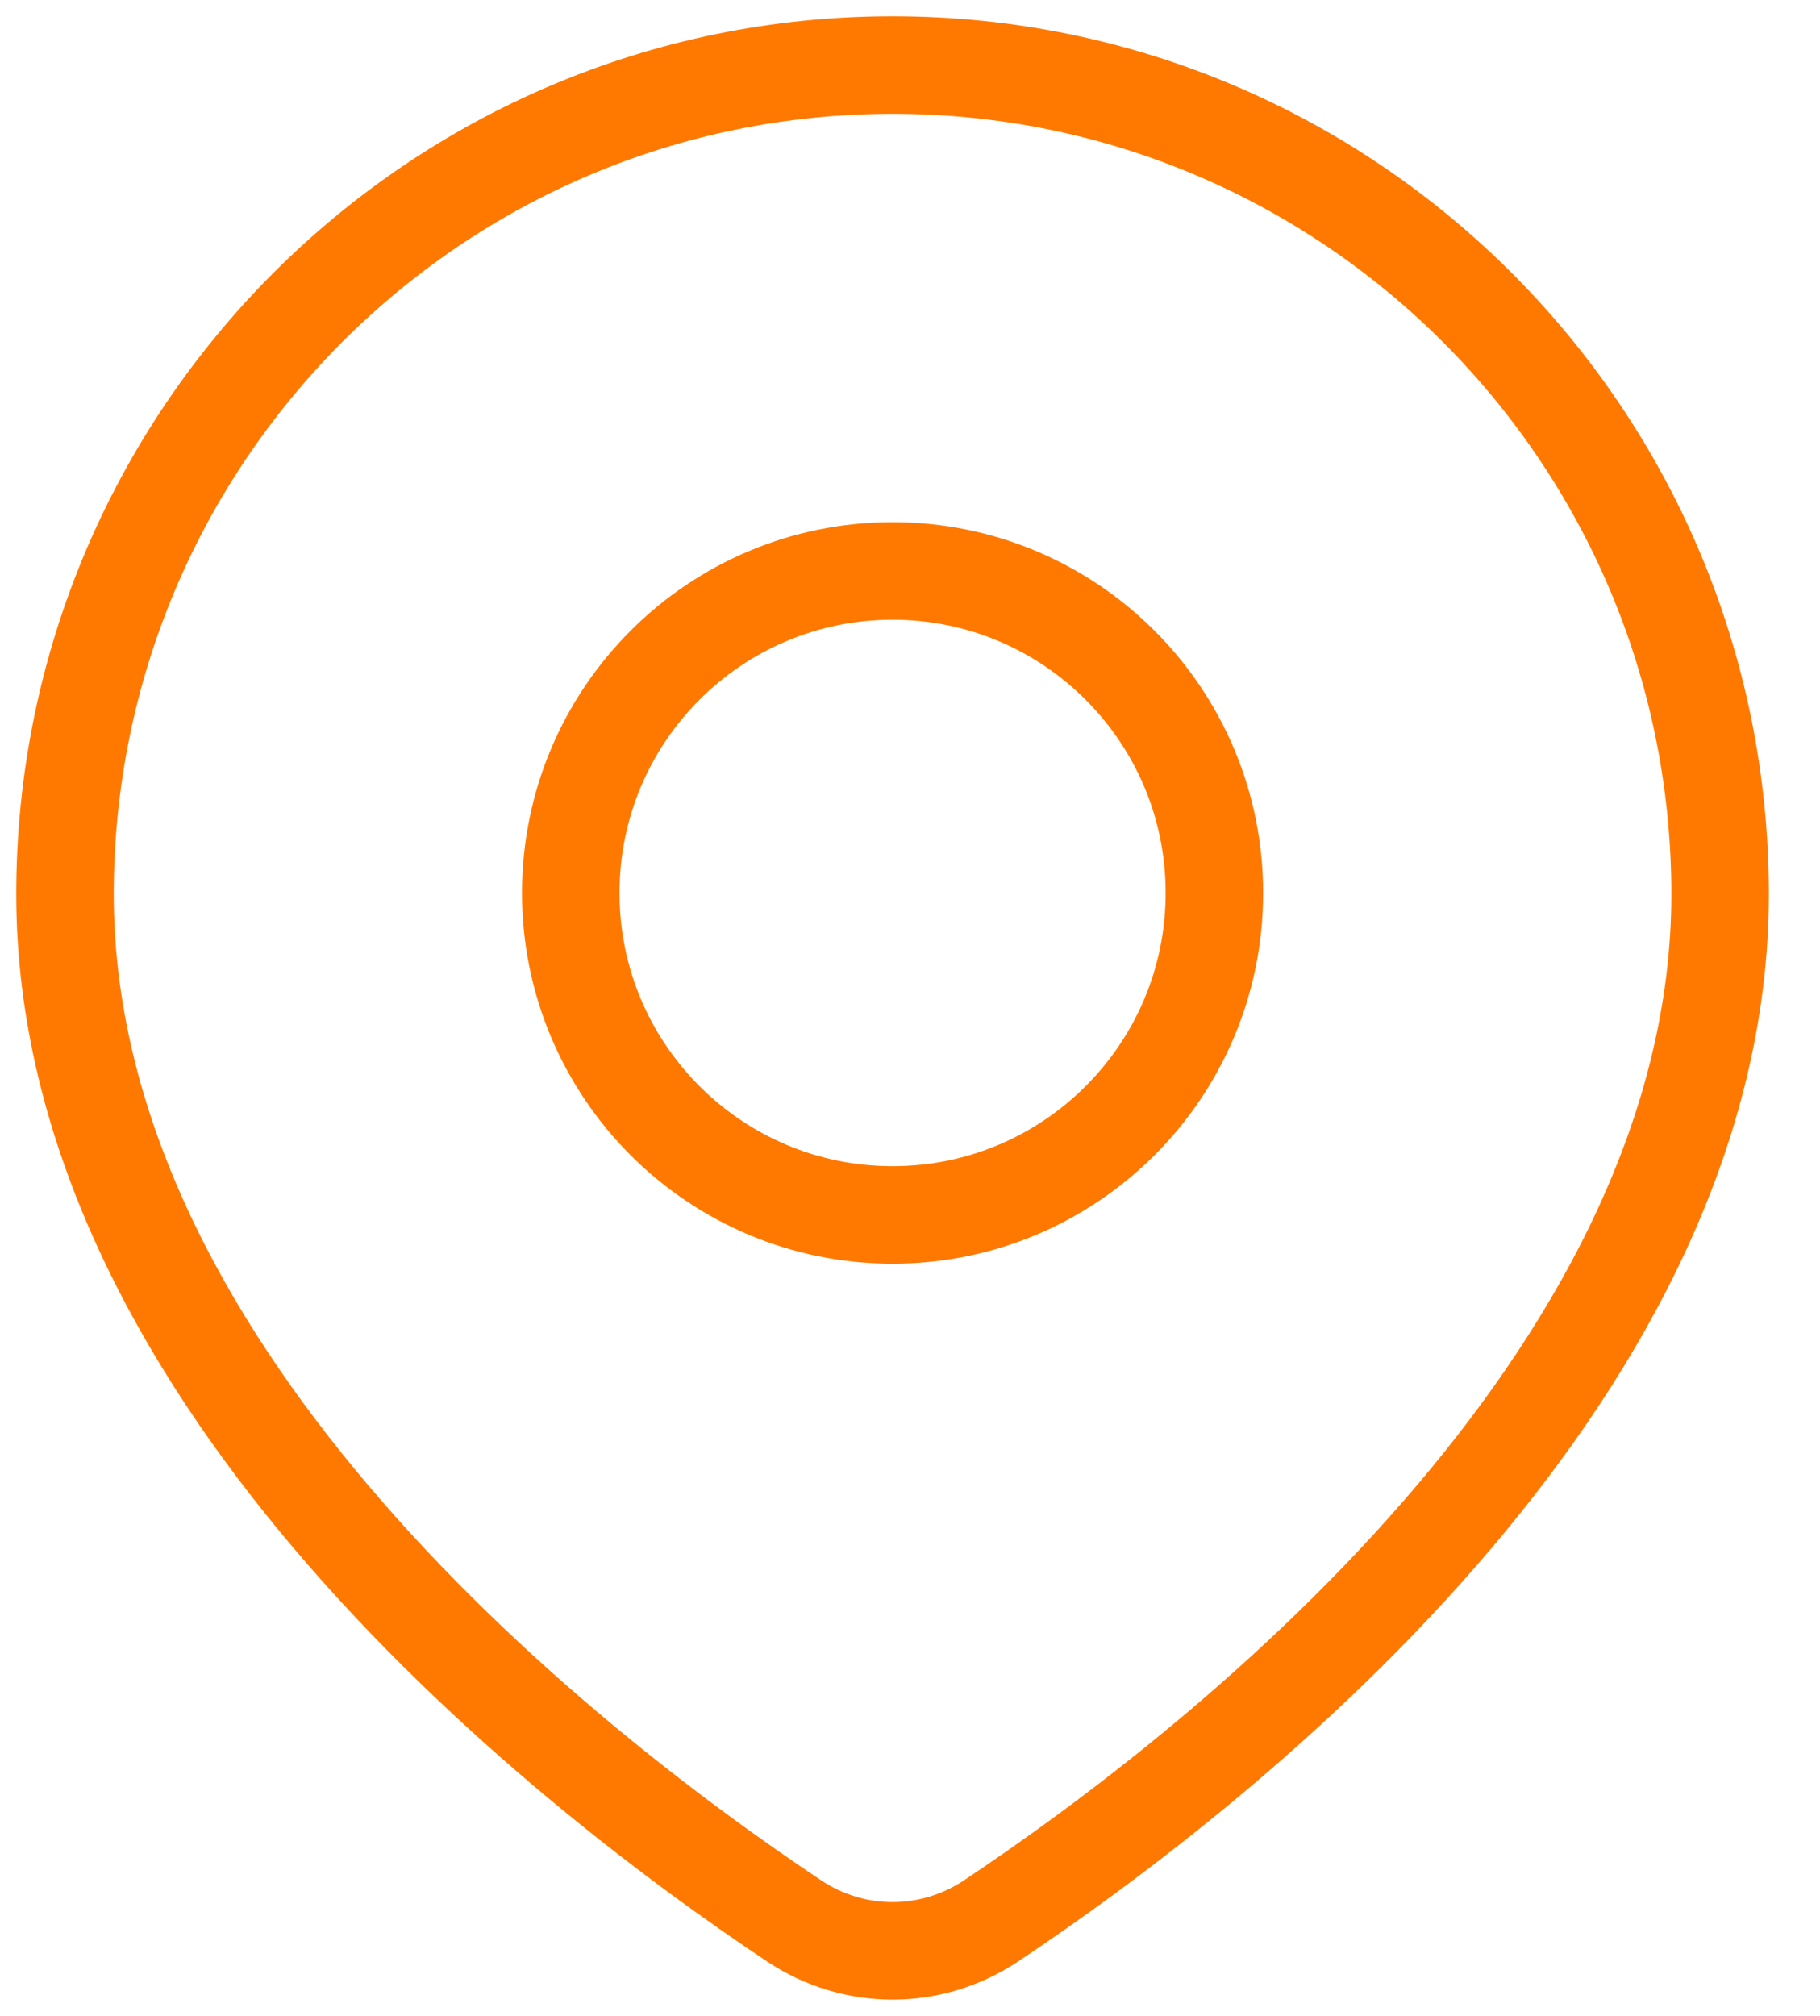 <svg width="28" height="31" viewBox="0 0 28 31" fill="none" xmlns="http://www.w3.org/2000/svg">
<path d="M26.463 13.751C26.463 17.367 24.644 20.641 22.38 23.315C19.946 26.19 16.998 28.372 15.249 29.538C14.323 30.154 13.14 30.154 12.215 29.538C10.465 28.372 7.518 26.19 5.084 23.315C2.82 20.641 1 17.367 1 13.751C1 6.709 6.7 1 13.732 1C20.763 1 26.463 6.709 26.463 13.751Z" stroke="#FF7900" stroke-width="1.5" stroke-linecap="round" stroke-linejoin="round"/>
<path d="M18.683 13.732C18.683 16.466 16.466 18.683 13.732 18.683C10.997 18.683 8.781 16.466 8.781 13.732C8.781 10.997 10.997 8.78 13.732 8.78C16.466 8.78 18.683 10.997 18.683 13.732Z" stroke="#FF7900" stroke-width="1.5" stroke-linecap="round" stroke-linejoin="round"/>
</svg>
